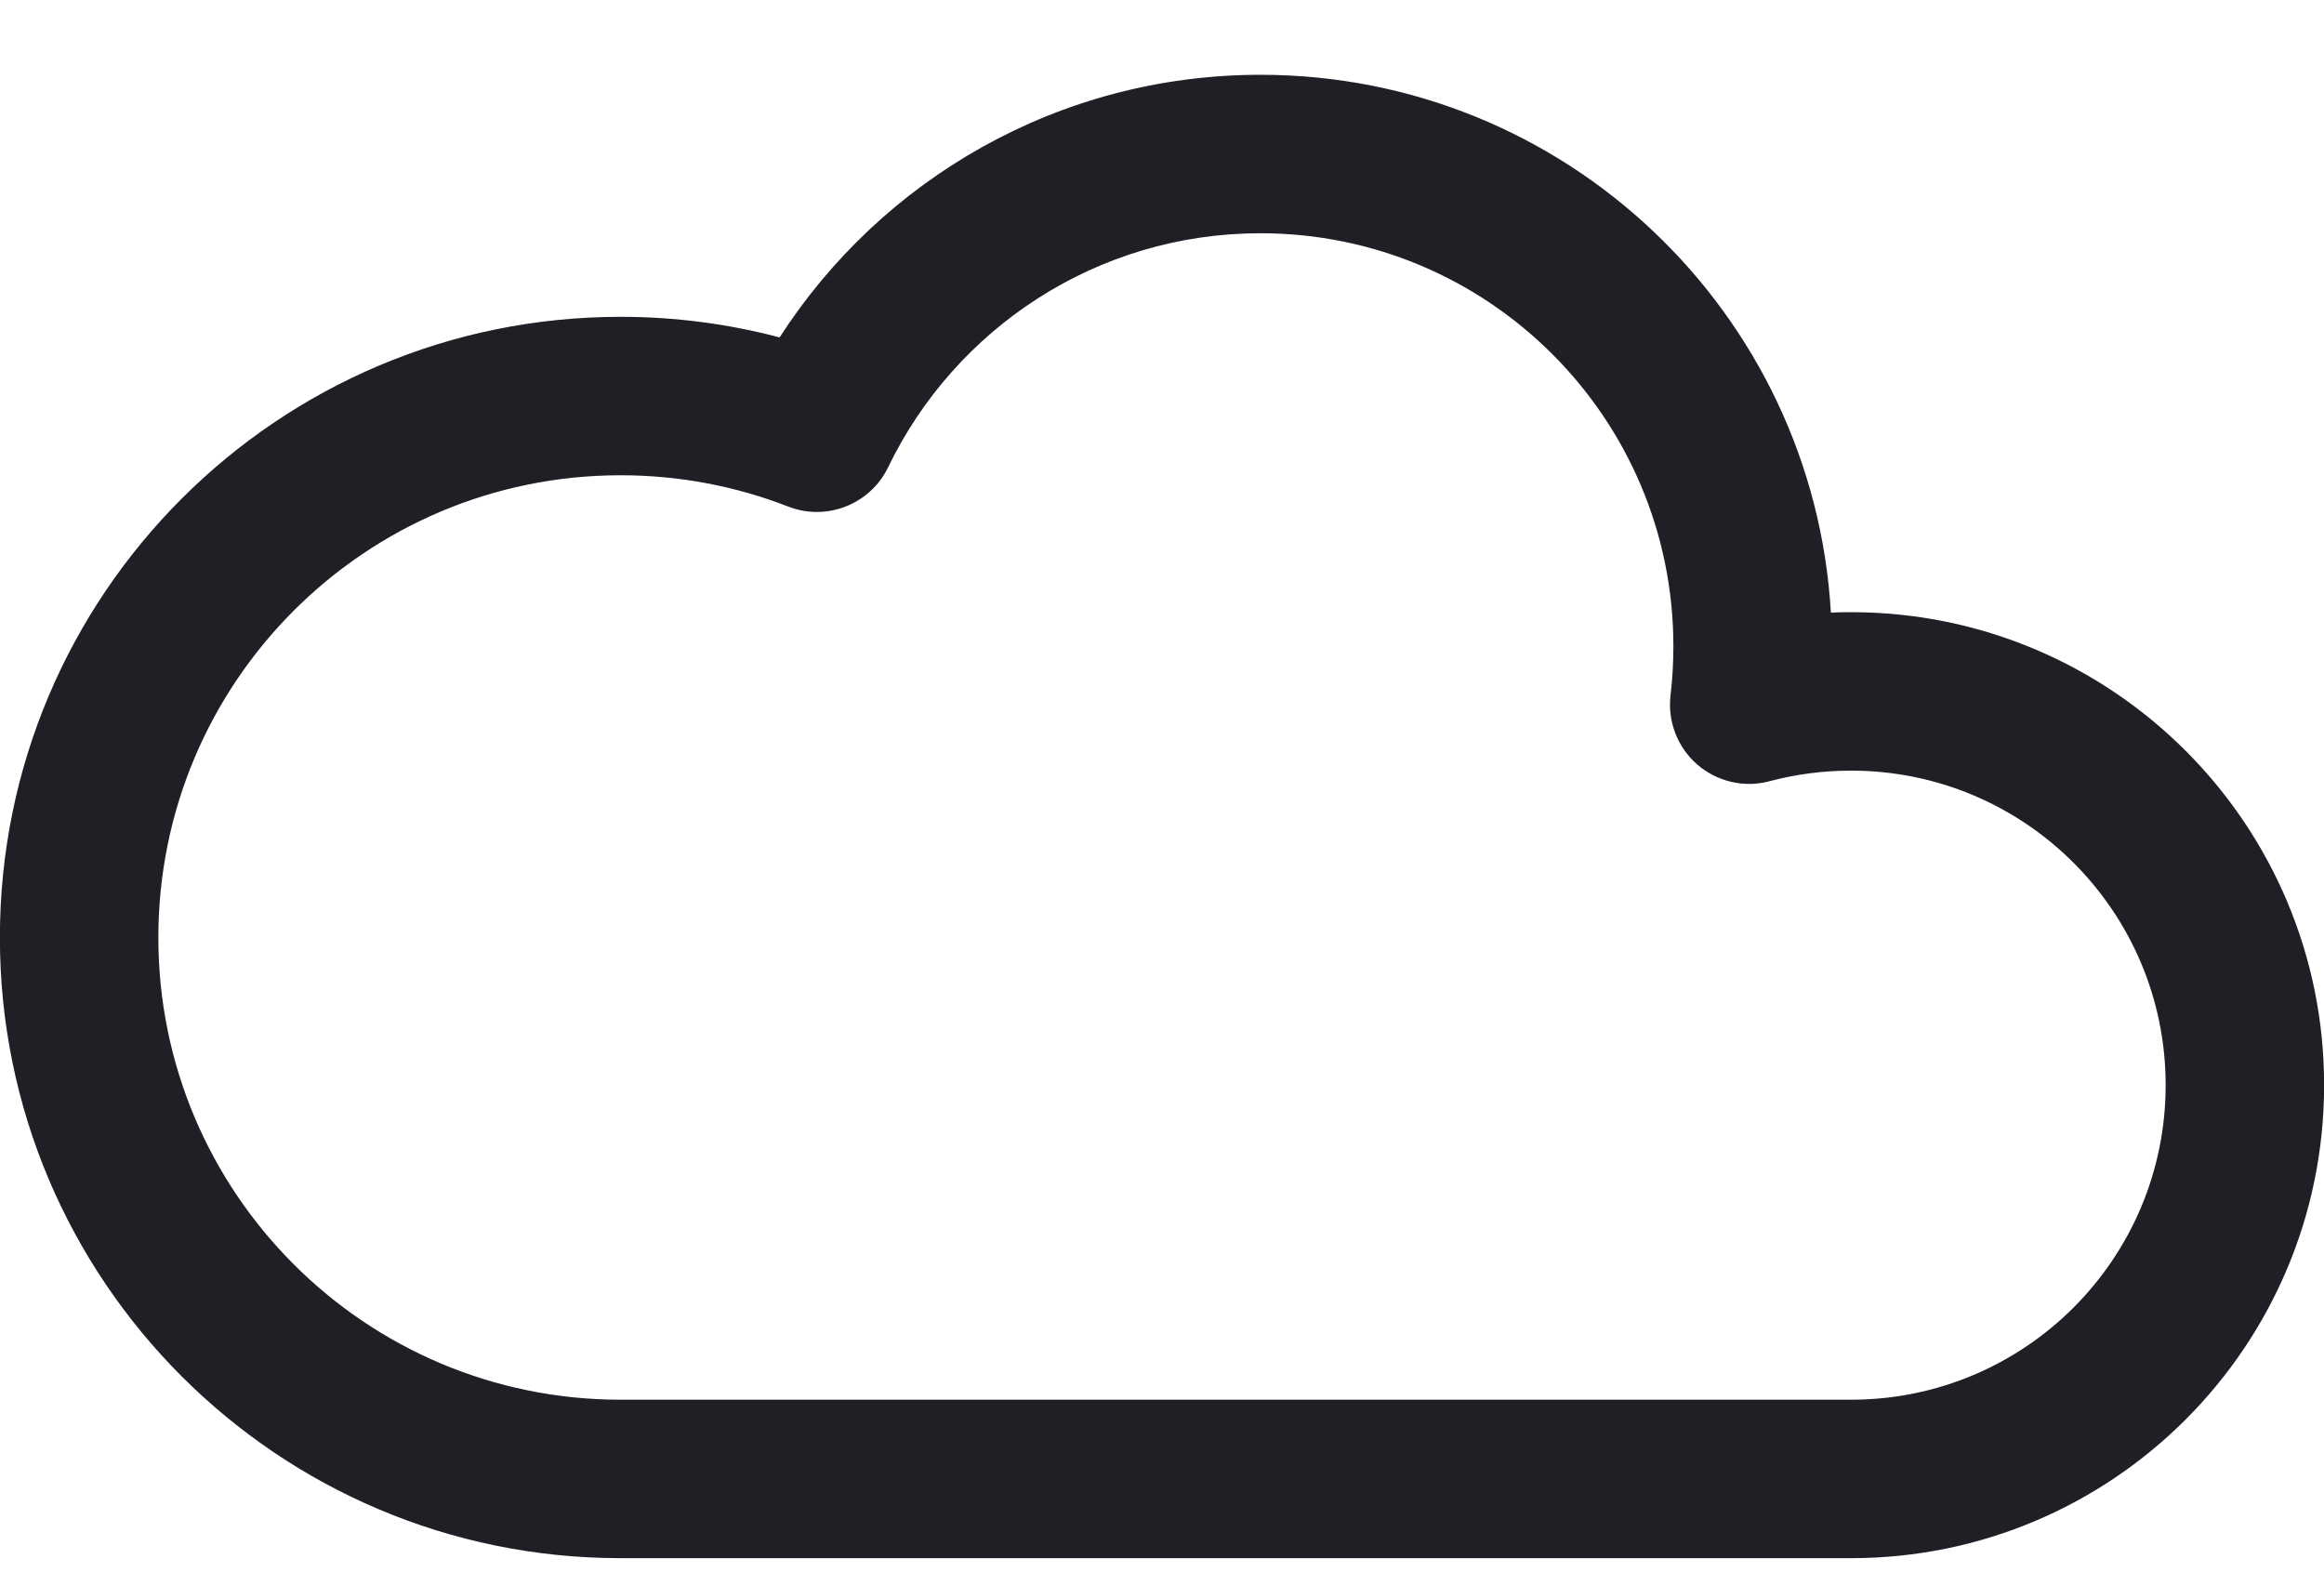 <svg width="22" height="15" viewBox="0 0 22 15" fill="none" xmlns="http://www.w3.org/2000/svg">
<path fill-rule="evenodd" clip-rule="evenodd" d="M11.932 2.208C10.382 2.208 9.041 3.111 8.408 4.422C8.238 4.775 7.825 4.937 7.461 4.795C6.97 4.604 6.435 4.499 5.875 4.499C3.458 4.499 1.499 6.458 1.499 8.875C1.499 11.291 3.458 13.25 5.875 13.25H17.523C19.168 13.25 20.501 11.917 20.501 10.272C20.501 8.628 19.168 7.295 17.523 7.295C17.256 7.295 16.997 7.33 16.752 7.395C16.512 7.46 16.256 7.4 16.068 7.238C15.88 7.075 15.785 6.83 15.814 6.583C15.832 6.43 15.841 6.275 15.841 6.118C15.841 3.959 14.091 2.208 11.932 2.208ZM7.38 3.194C8.342 1.7 10.021 0.708 11.932 0.708C14.812 0.708 17.167 2.96 17.332 5.799C17.395 5.796 17.459 5.795 17.523 5.795C19.996 5.795 22.001 7.799 22.001 10.272C22.001 12.745 19.996 14.75 17.523 14.75H5.875C2.63 14.75 -0.001 12.119 -0.001 8.875C-0.001 5.63 2.63 2.999 5.875 2.999C6.394 2.999 6.899 3.067 7.38 3.194Z" fill="#1F2025"/>
</svg>
